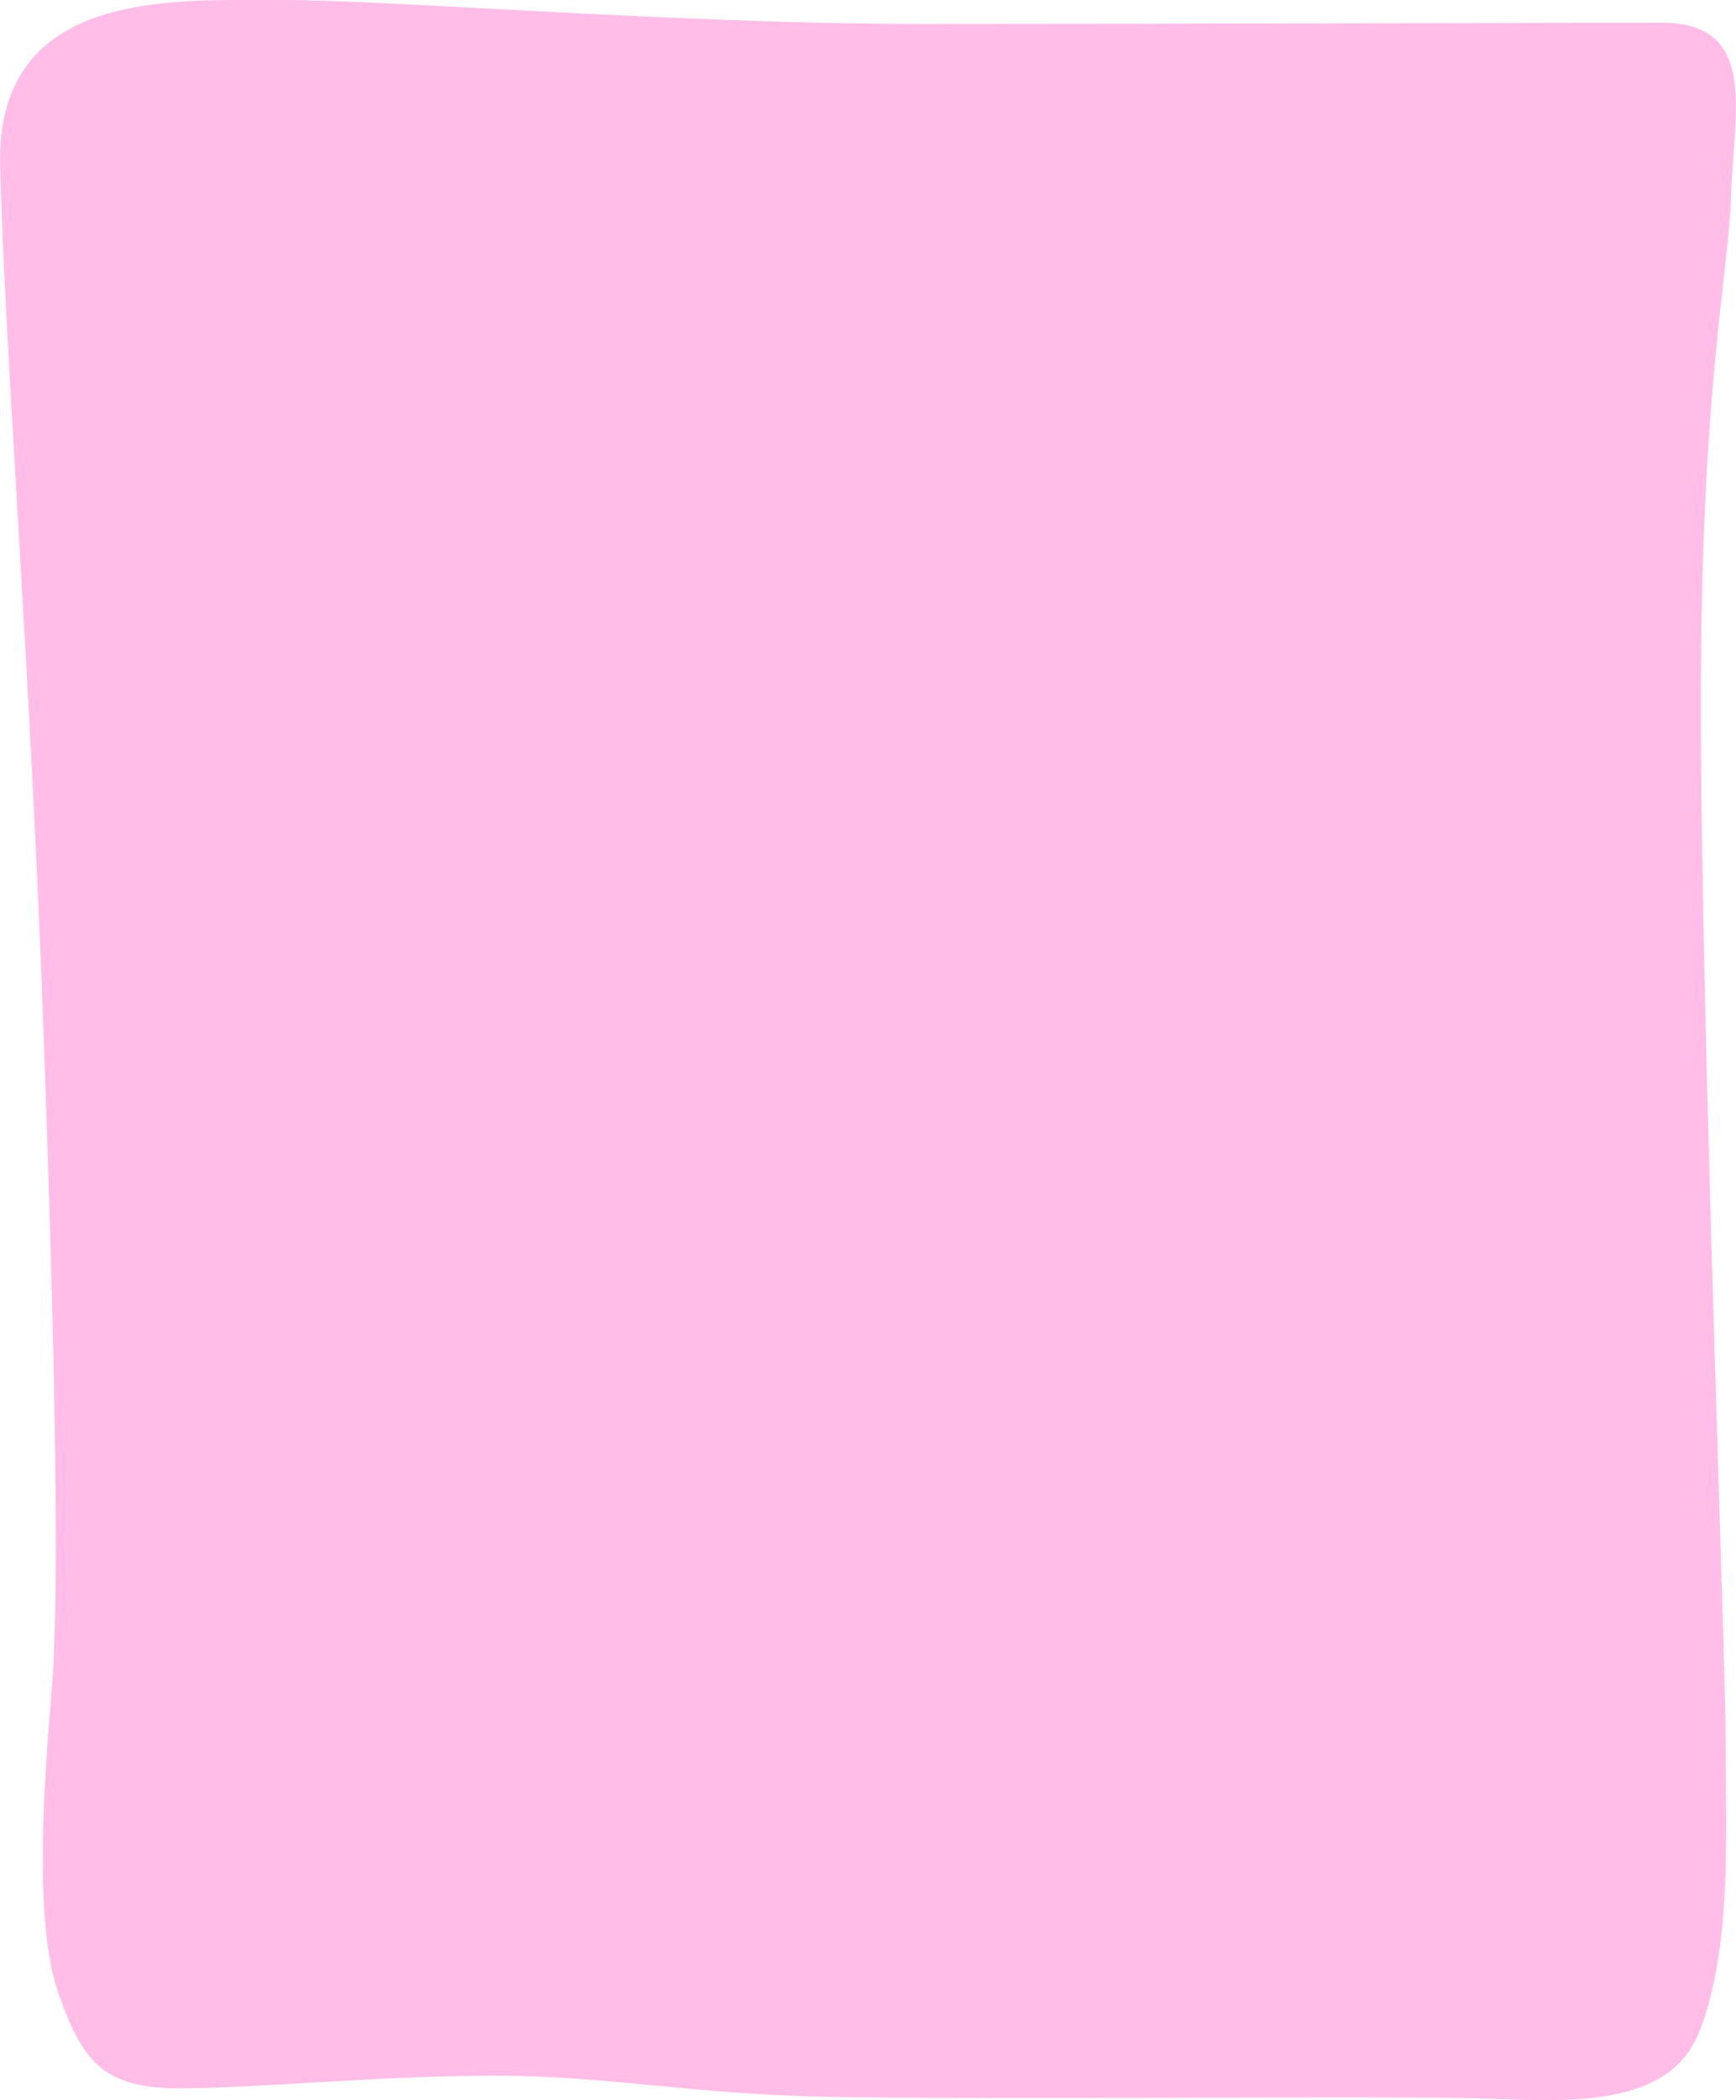 <svg xmlns="http://www.w3.org/2000/svg" width="893.1" height="1080" viewBox="-0.04 -0.014 893.099 1080.062" style=""><g><path d="M144.5 0C94 .5-2.3-7.9 0 85.1s15.9 264.1 22.5 450.1 7.8 289.5 4 334.4-9.3 117.8 3.1 154.2 23.4 50.2 63 50.2 101.3-6.5 161.4-6.5 100.7 9.6 174.2 10.9 281.4-.4 326.6.6 103.1 8.1 119.6-34.6 13.4-99.4 13.4-146.8S875 523.1 875 361.3s14.4-220.6 15.6-261.7 14.4-87.9-35.5-87.9-259.3.6-382.7.6S195-.4 144.5 0z" fill="#ffbde7" data-name="Слой 2"></path></g></svg>